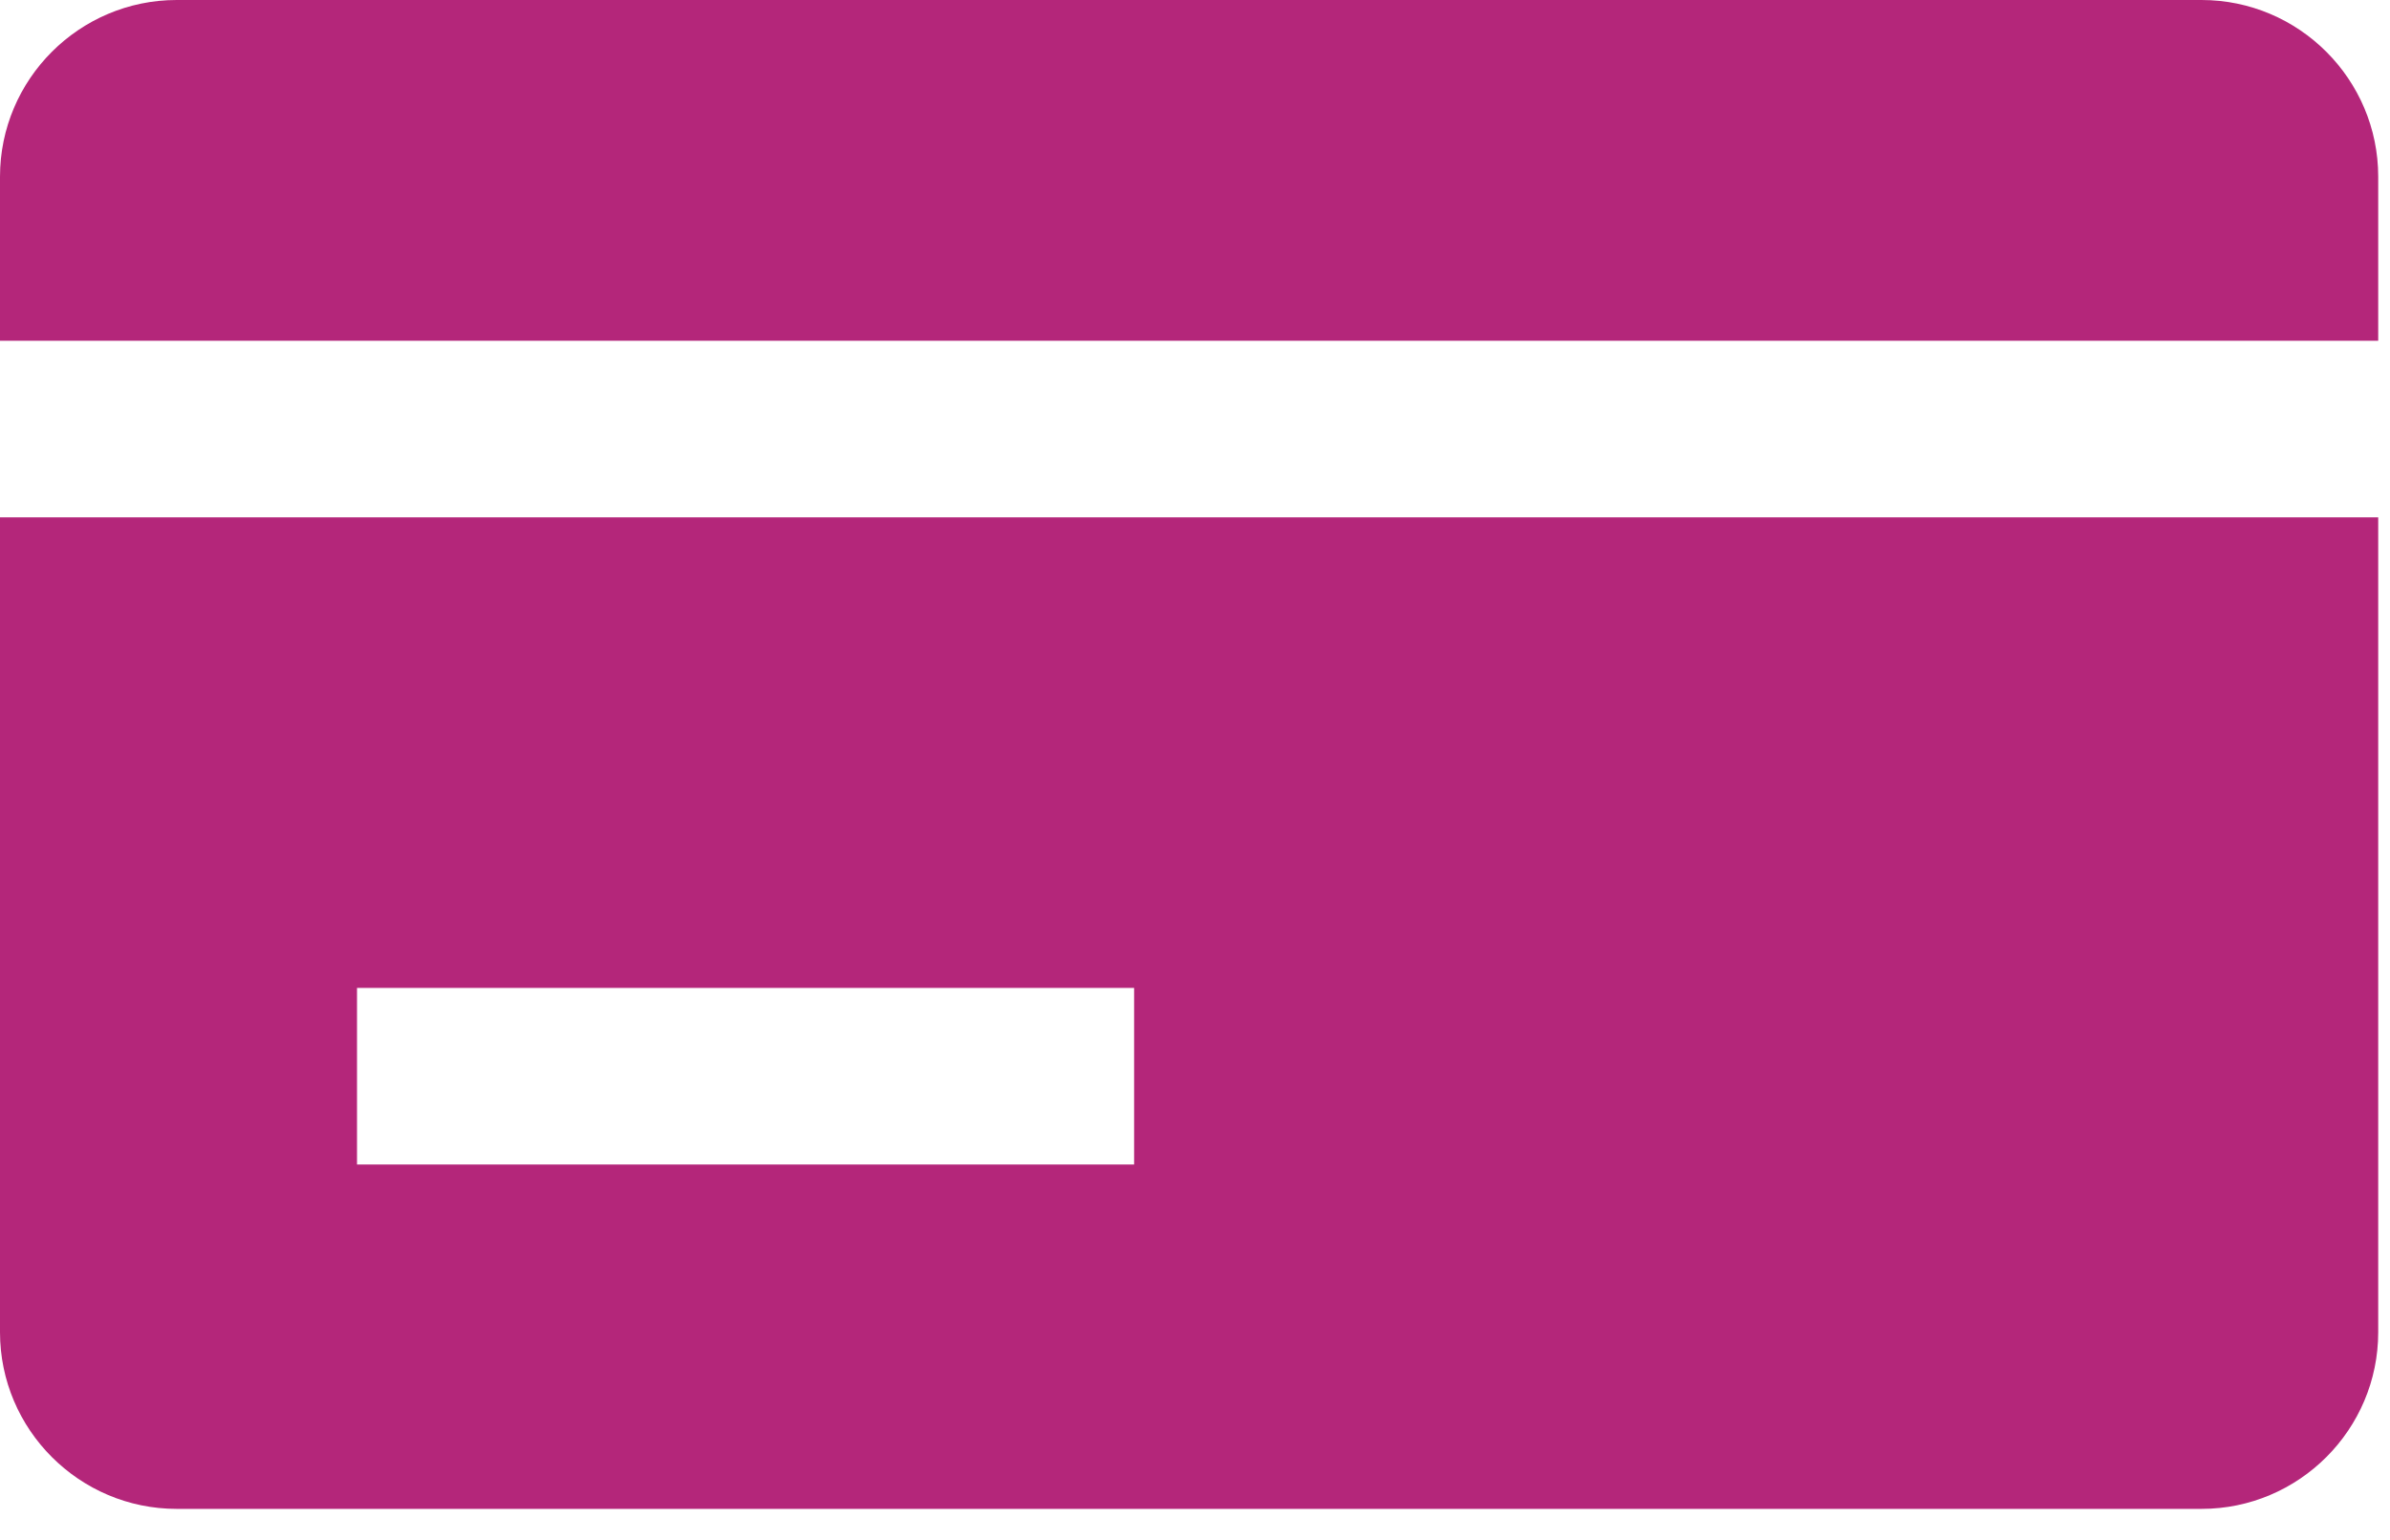 <svg width="45" height="29" viewBox="0 0 45 29" fill="none" xmlns="http://www.w3.org/2000/svg">
<path d="M44.778 6.416H0V3.327C0 1.494 1.494 0 3.327 0H41.451C43.285 0 44.778 1.494 44.778 3.327V6.416ZM0 9.742H44.778V25.085C44.778 26.918 43.285 28.412 41.451 28.412H3.327C1.494 28.412 0 26.918 0 25.085V9.742ZM6.722 21.928H21.354V18.602H6.722V21.928Z" fill="#B4267A"/>
</svg>

